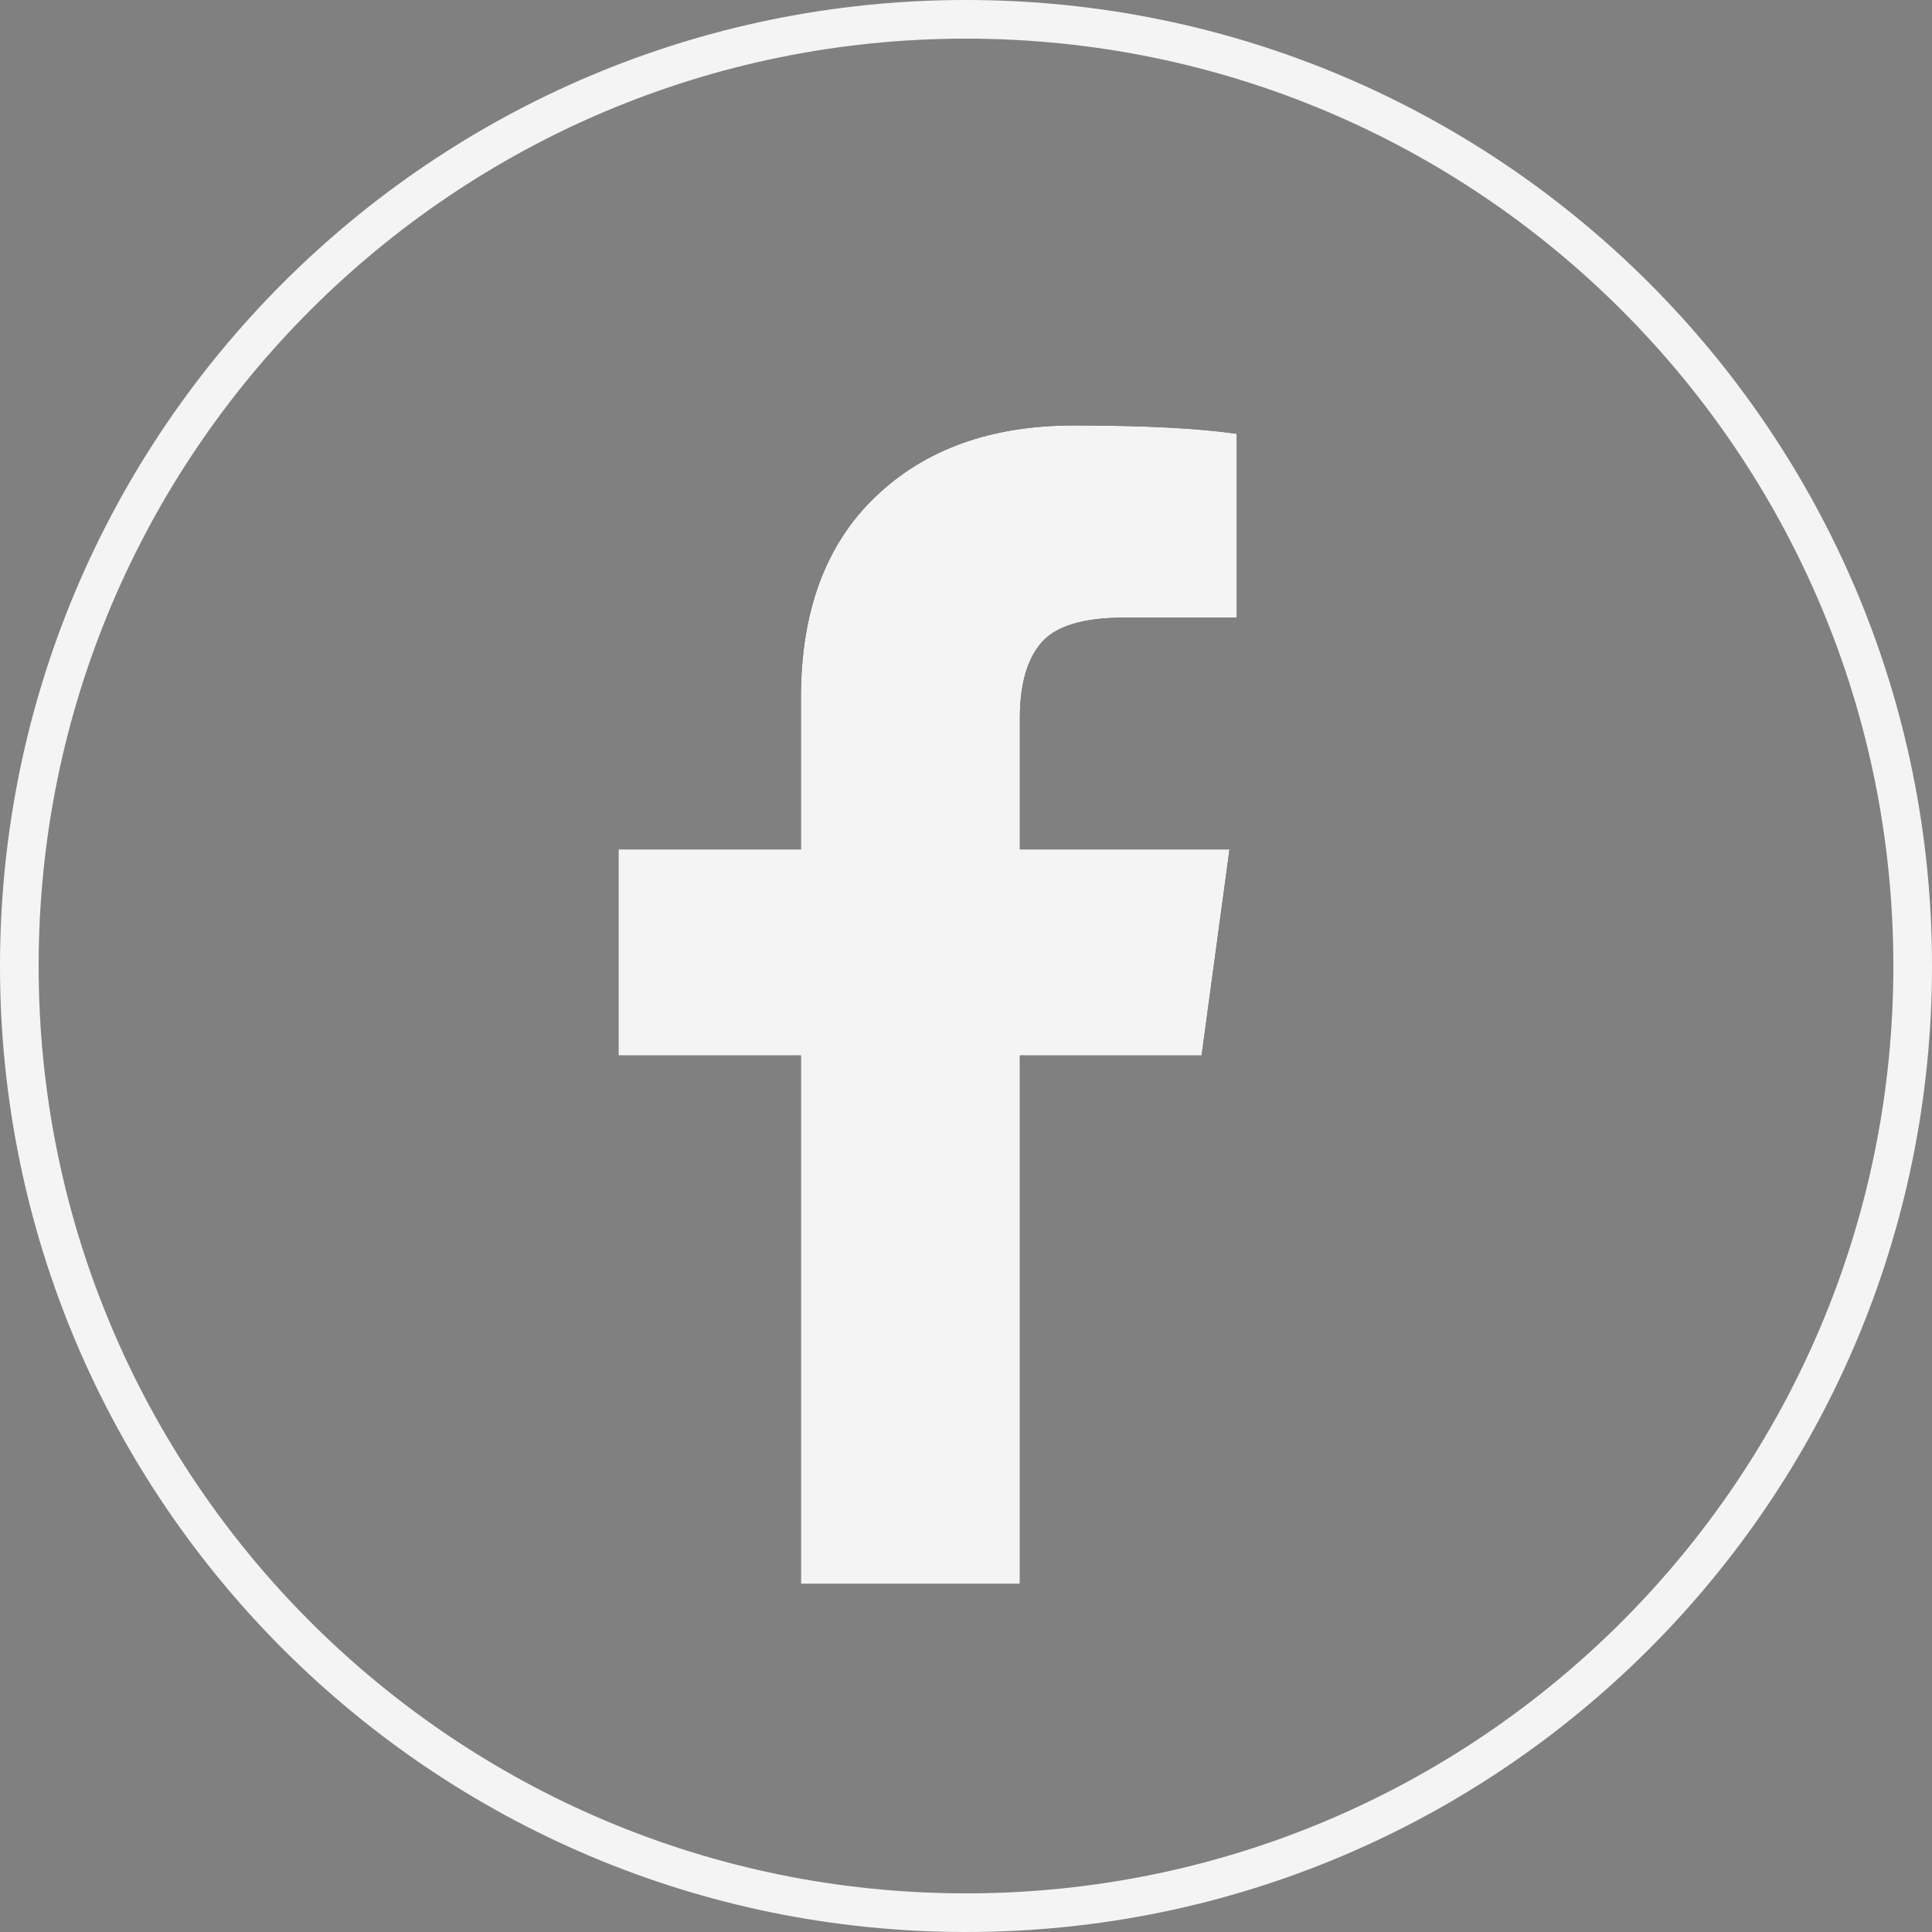 <svg xmlns="http://www.w3.org/2000/svg" width="50" height="50" viewBox="0 0 50 50"><rect x="0" y="0" width="50" height="50" fill="#808080" stroke="none"/><defs><clipPath id="82gxa"><path fill="#fff" d="M25 0c13.807 0 25 11.193 25 25S38.807 50 25 50 0 38.807 0 25 11.193 0 25 0z"/></clipPath></defs><g><g><path fill="none" stroke="#f4f4f4" stroke-miterlimit="20" stroke-width="2" d="M25 0c13.807 0 25 11.193 25 25S38.807 50 25 50 0 38.807 0 25 11.193 0 25 0z" clip-path="url(&quot;#82gxa&quot;)"/></g><g><path d="M27.783 11.011c-2.136 0-3.845.616-5.129 1.847-1.284 1.23-1.926 2.963-1.926 5.197v3.928h-4.721v5.332h4.721V40.99h5.666V27.315h4.703l.722-5.332h-5.425v-3.405c0-.865.185-1.514.556-1.946.37-.432 1.086-.648 2.147-.648h2.908v-4.757c-1-.144-2.408-.216-4.222-.216z"/><path fill="#f4f4f4" d="M27.783 11.011c-2.136 0-3.845.616-5.129 1.847-1.284 1.23-1.926 2.963-1.926 5.197v3.928h-4.721v5.332h4.721V40.99h5.666V27.315h4.703l.722-5.332h-5.425v-3.405c0-.865.185-1.514.556-1.946.37-.432 1.086-.648 2.147-.648h2.908v-4.757c-1-.144-2.408-.216-4.222-.216z"/></g></g></svg>